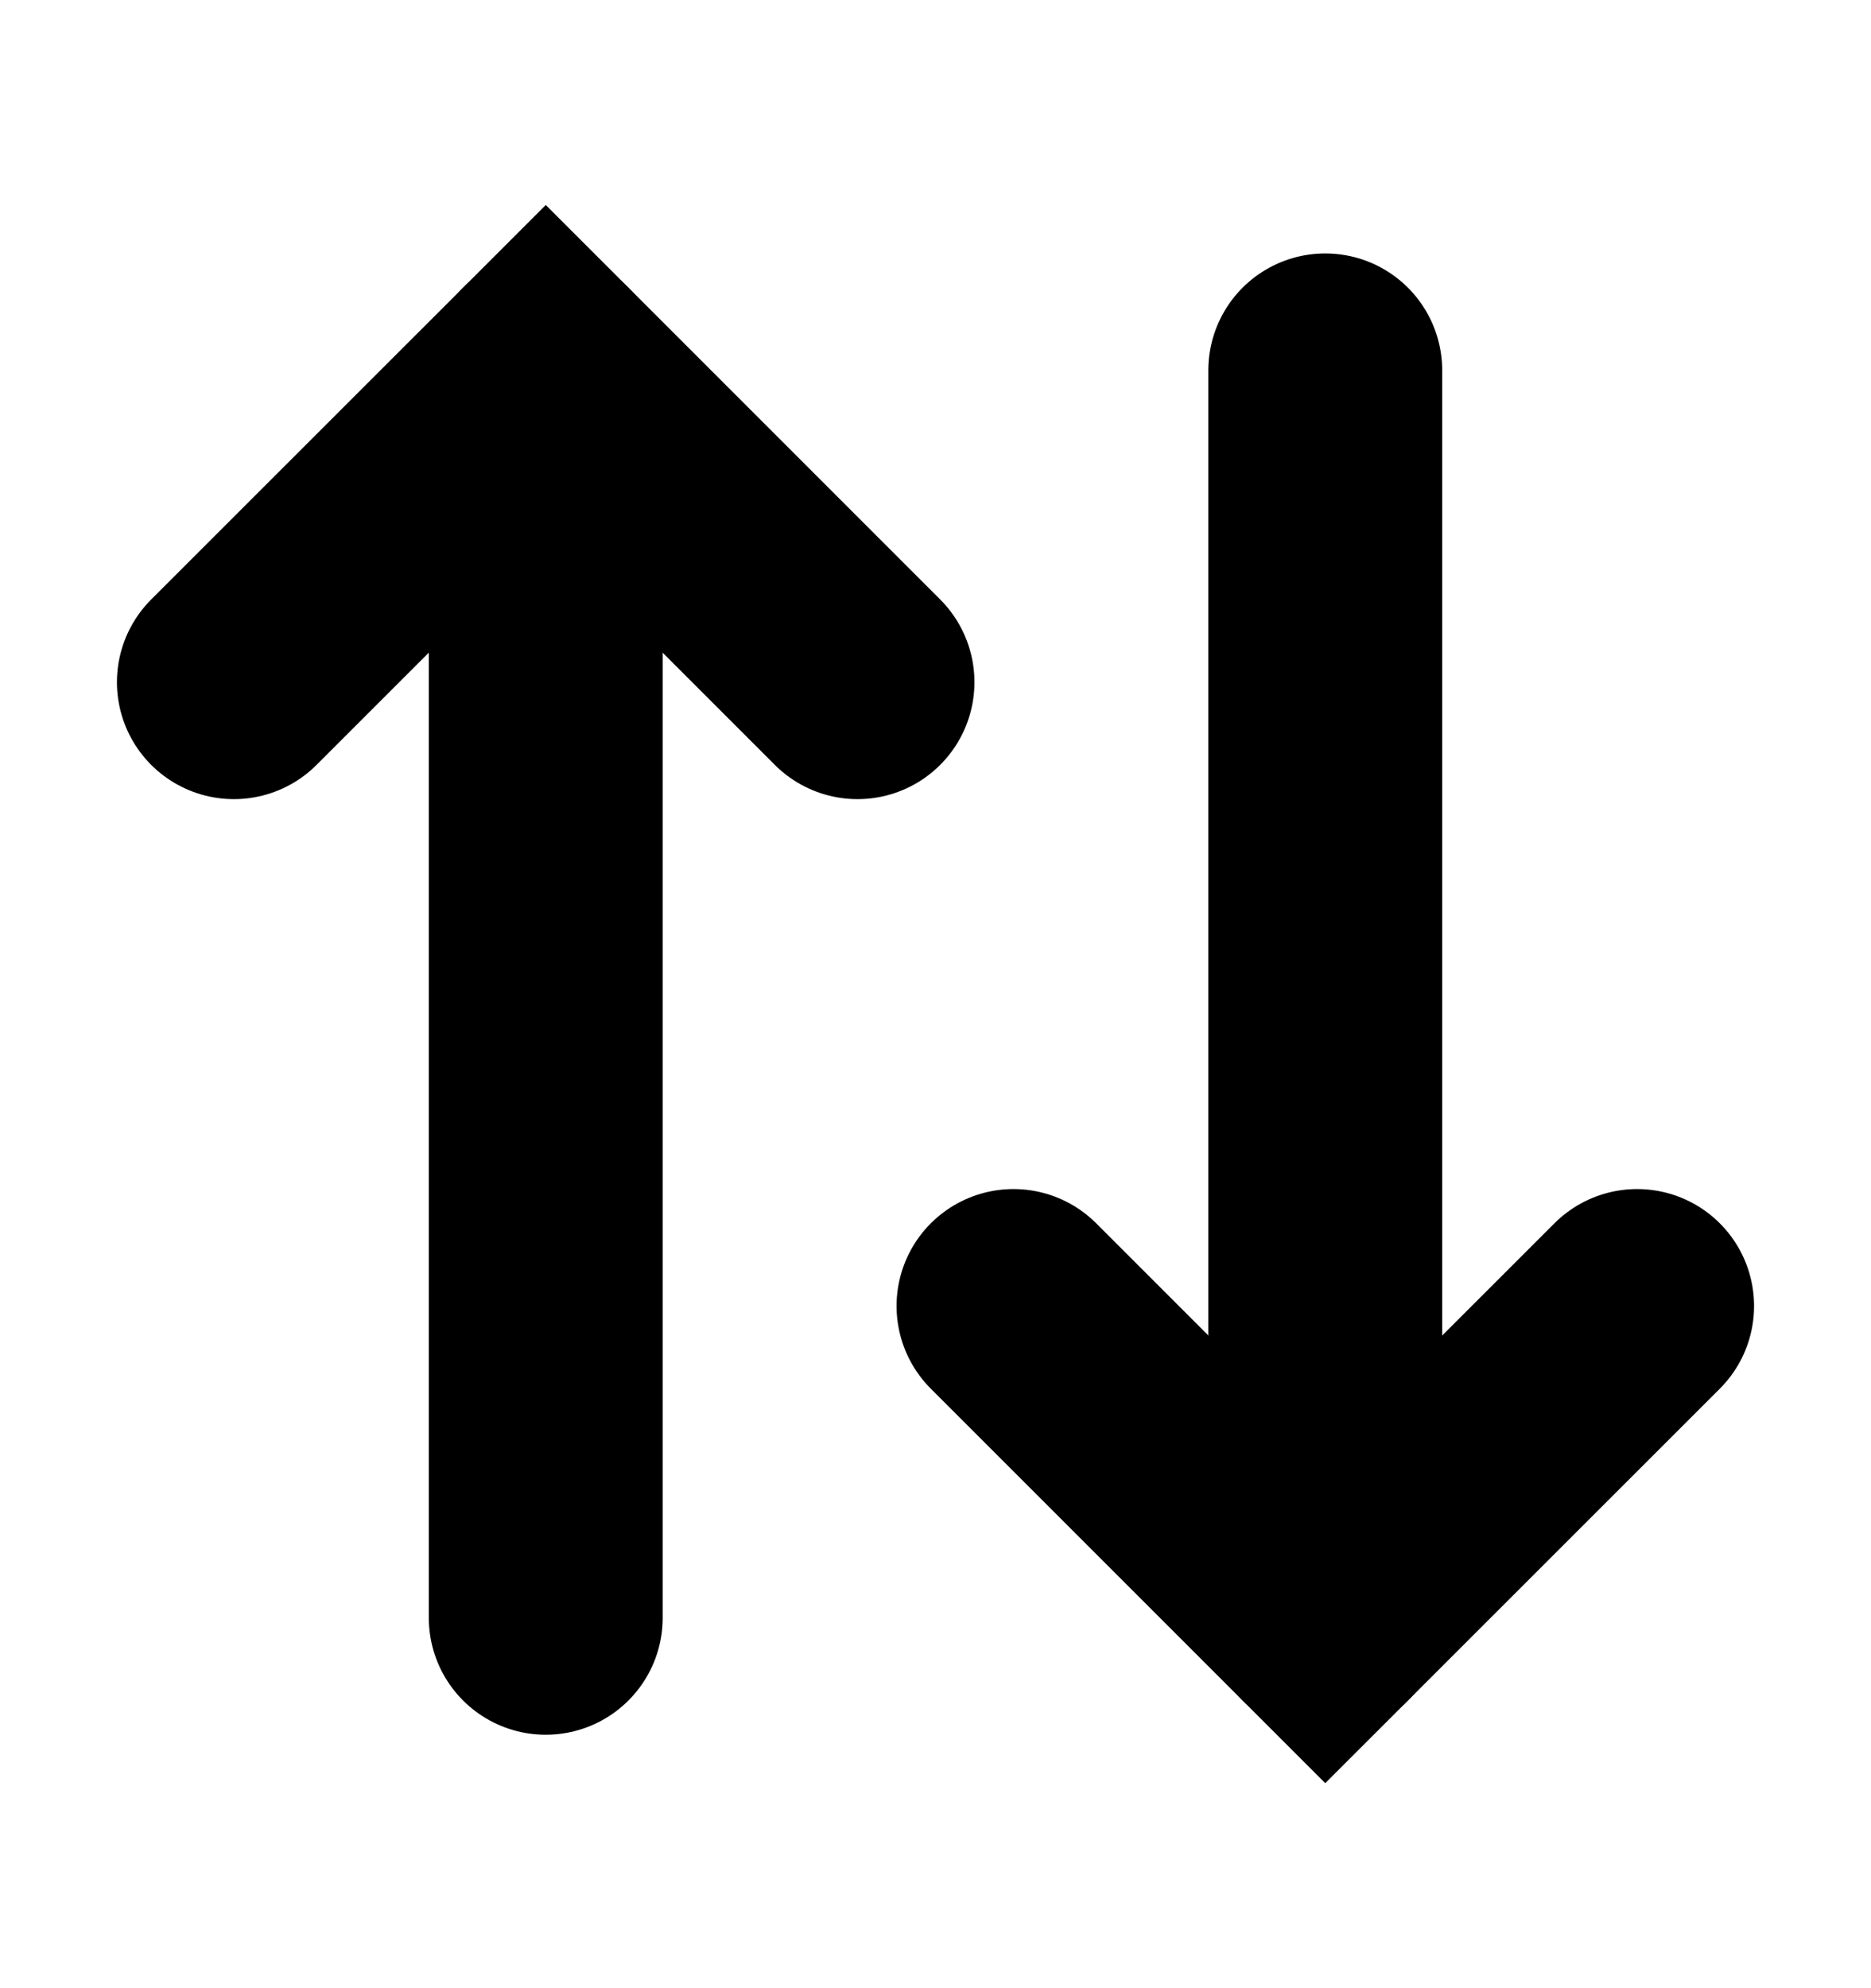 <svg width="16" height="17" viewBox="0 0 16 17" fill="none" xmlns="http://www.w3.org/2000/svg">
<path d="M14 11.167L11.333 13.833L8.667 11.167" stroke="black" stroke-width="2" stroke-linecap="round"/>
<path d="M11.333 13.833V3.167" stroke="black" stroke-width="2" stroke-linecap="round"/>
<path d="M2 5.833L4.667 3.167L7.333 5.833" stroke="black" stroke-width="2" stroke-linecap="round"/>
<path d="M4.667 3.167V13.833" stroke="black" stroke-width="2" stroke-linecap="round"/>
</svg>
